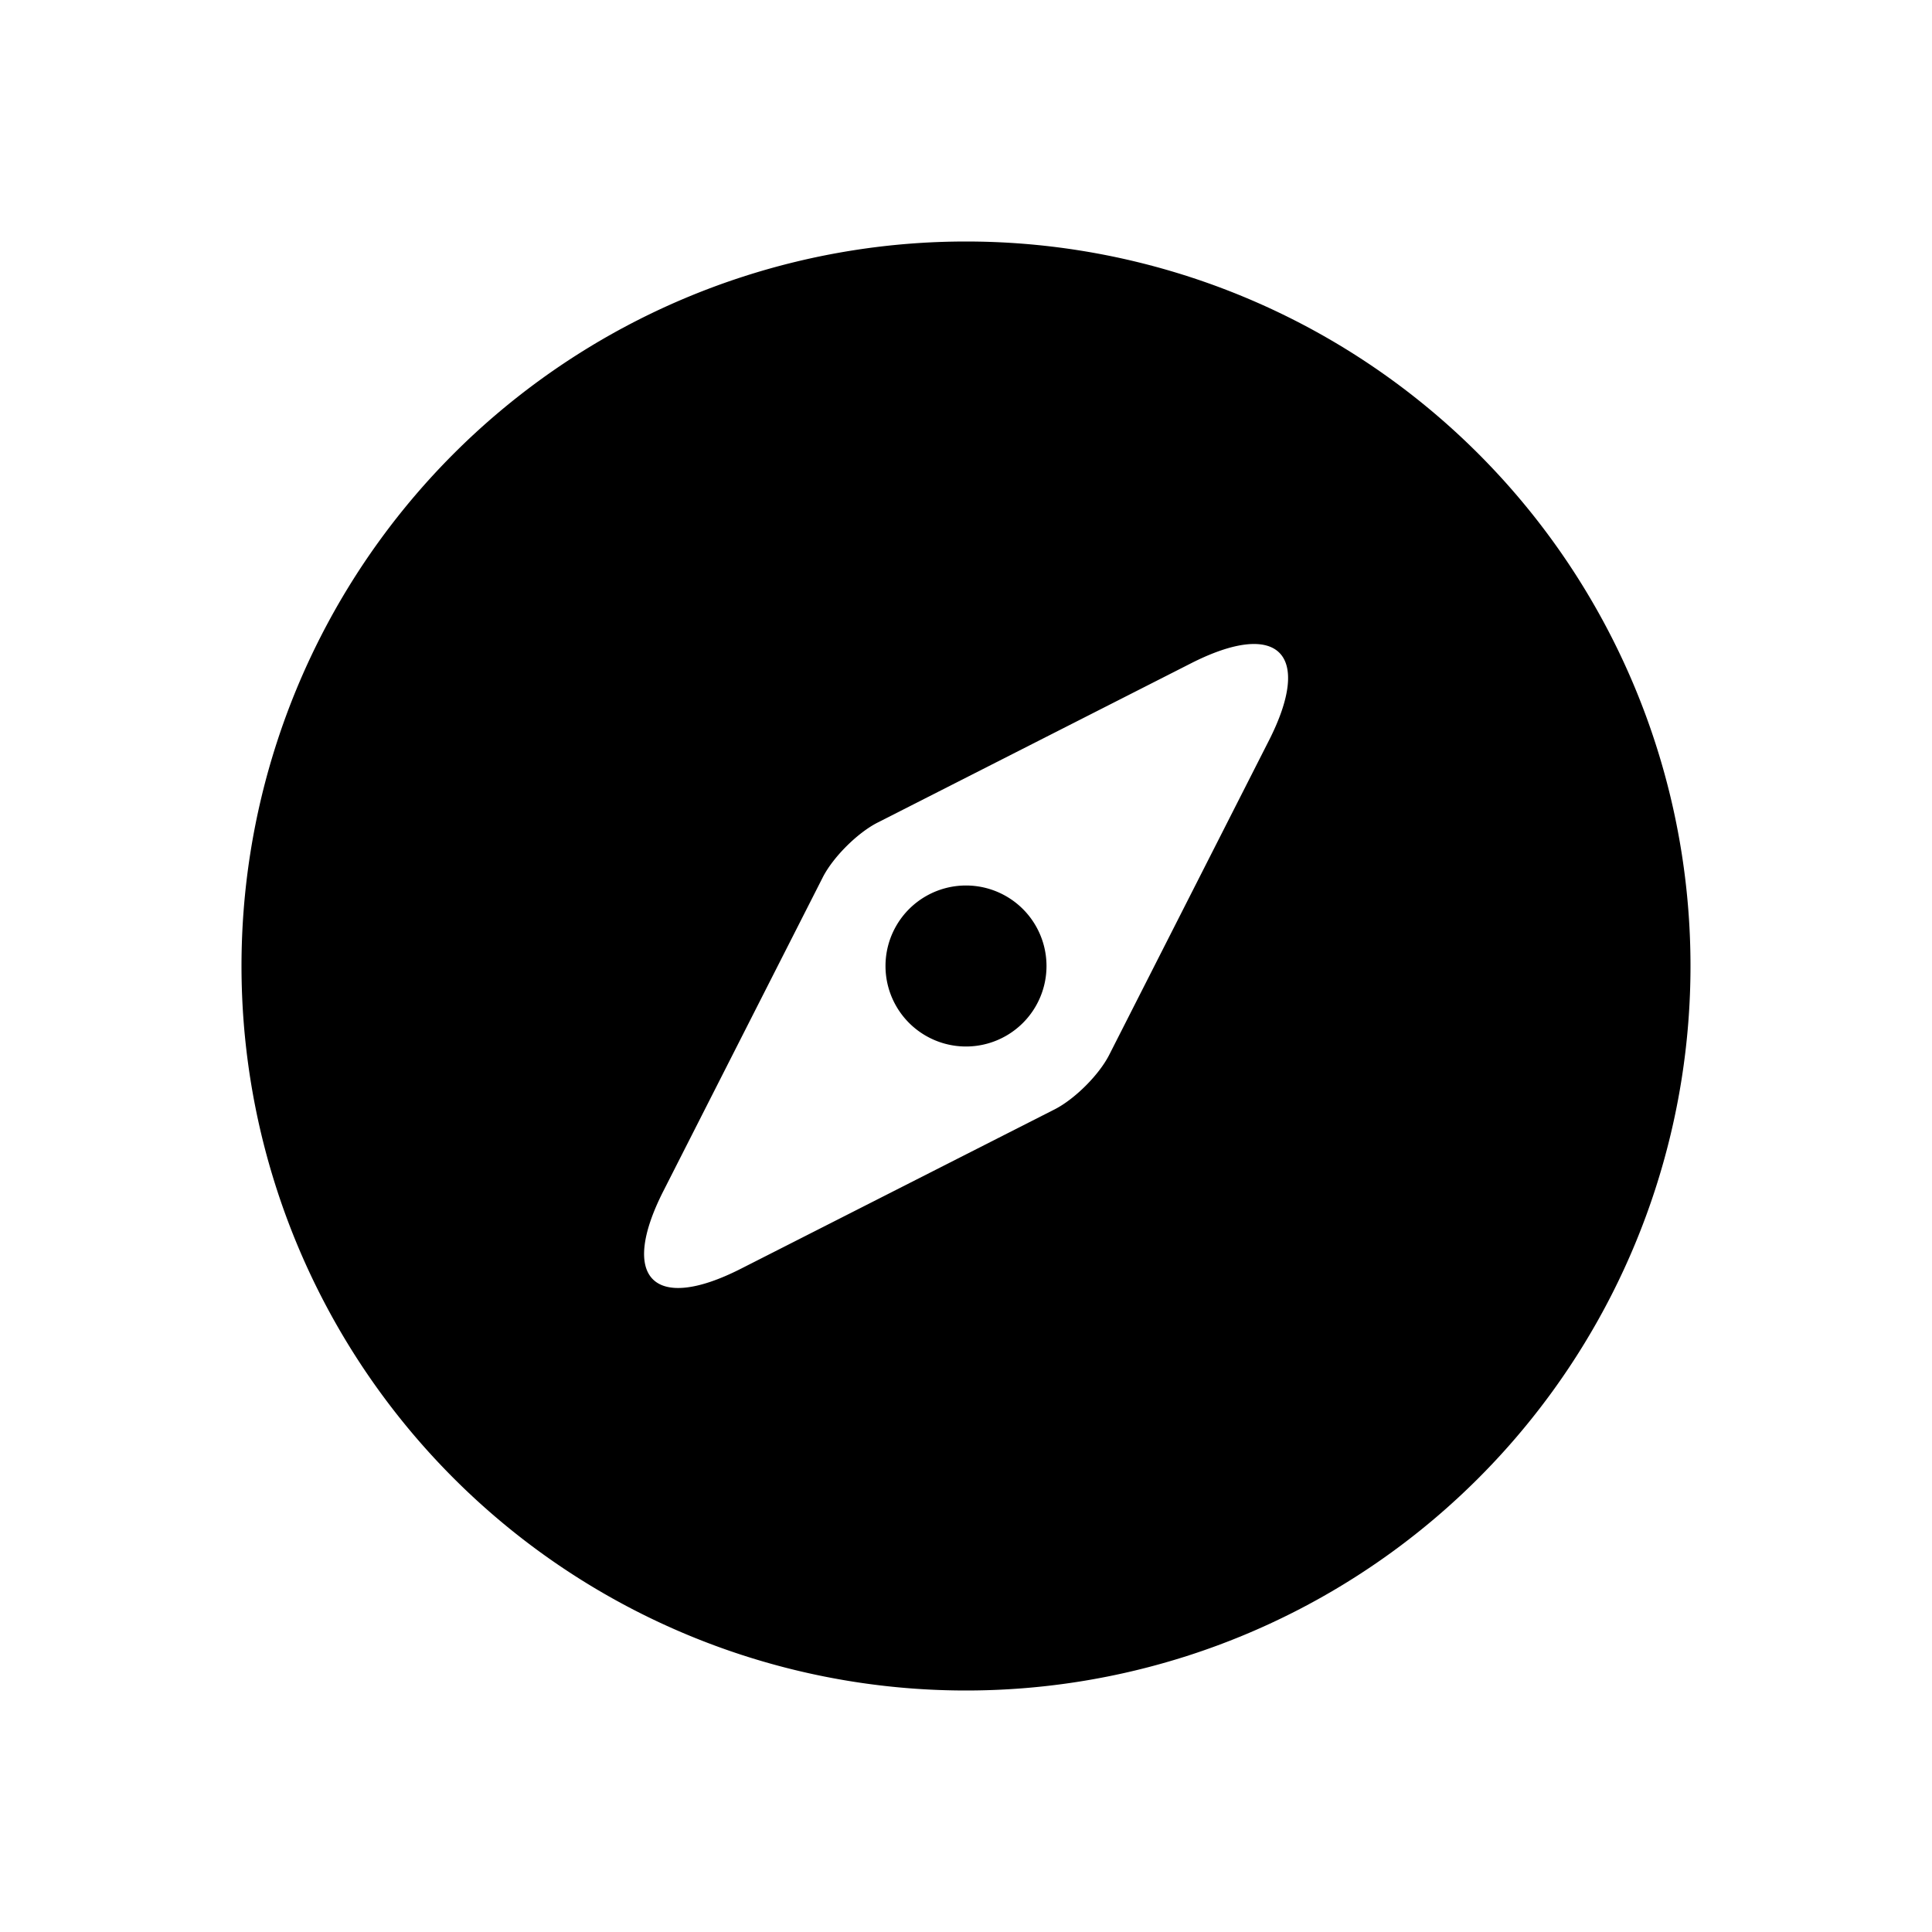 <svg width="24" height="24" viewBox="0 0 24 24"><path fill="currentcolor" fill-rule="evenodd" d="M12 21a9 9 0 1 1 0-18 9 9 0 0 1 0 18m-1.101-10.78c-.248.127-.55.427-.678.678L8.24 14.797c-.55 1.084-.118 1.514.965.963l3.898-1.98c.248-.127.55-.427.677-.678l1.981-3.899c.552-1.083.12-1.514-.964-.964zM12 13a1 1 0 1 1 0-2 1 1 0 0 1 0 2"/></svg>